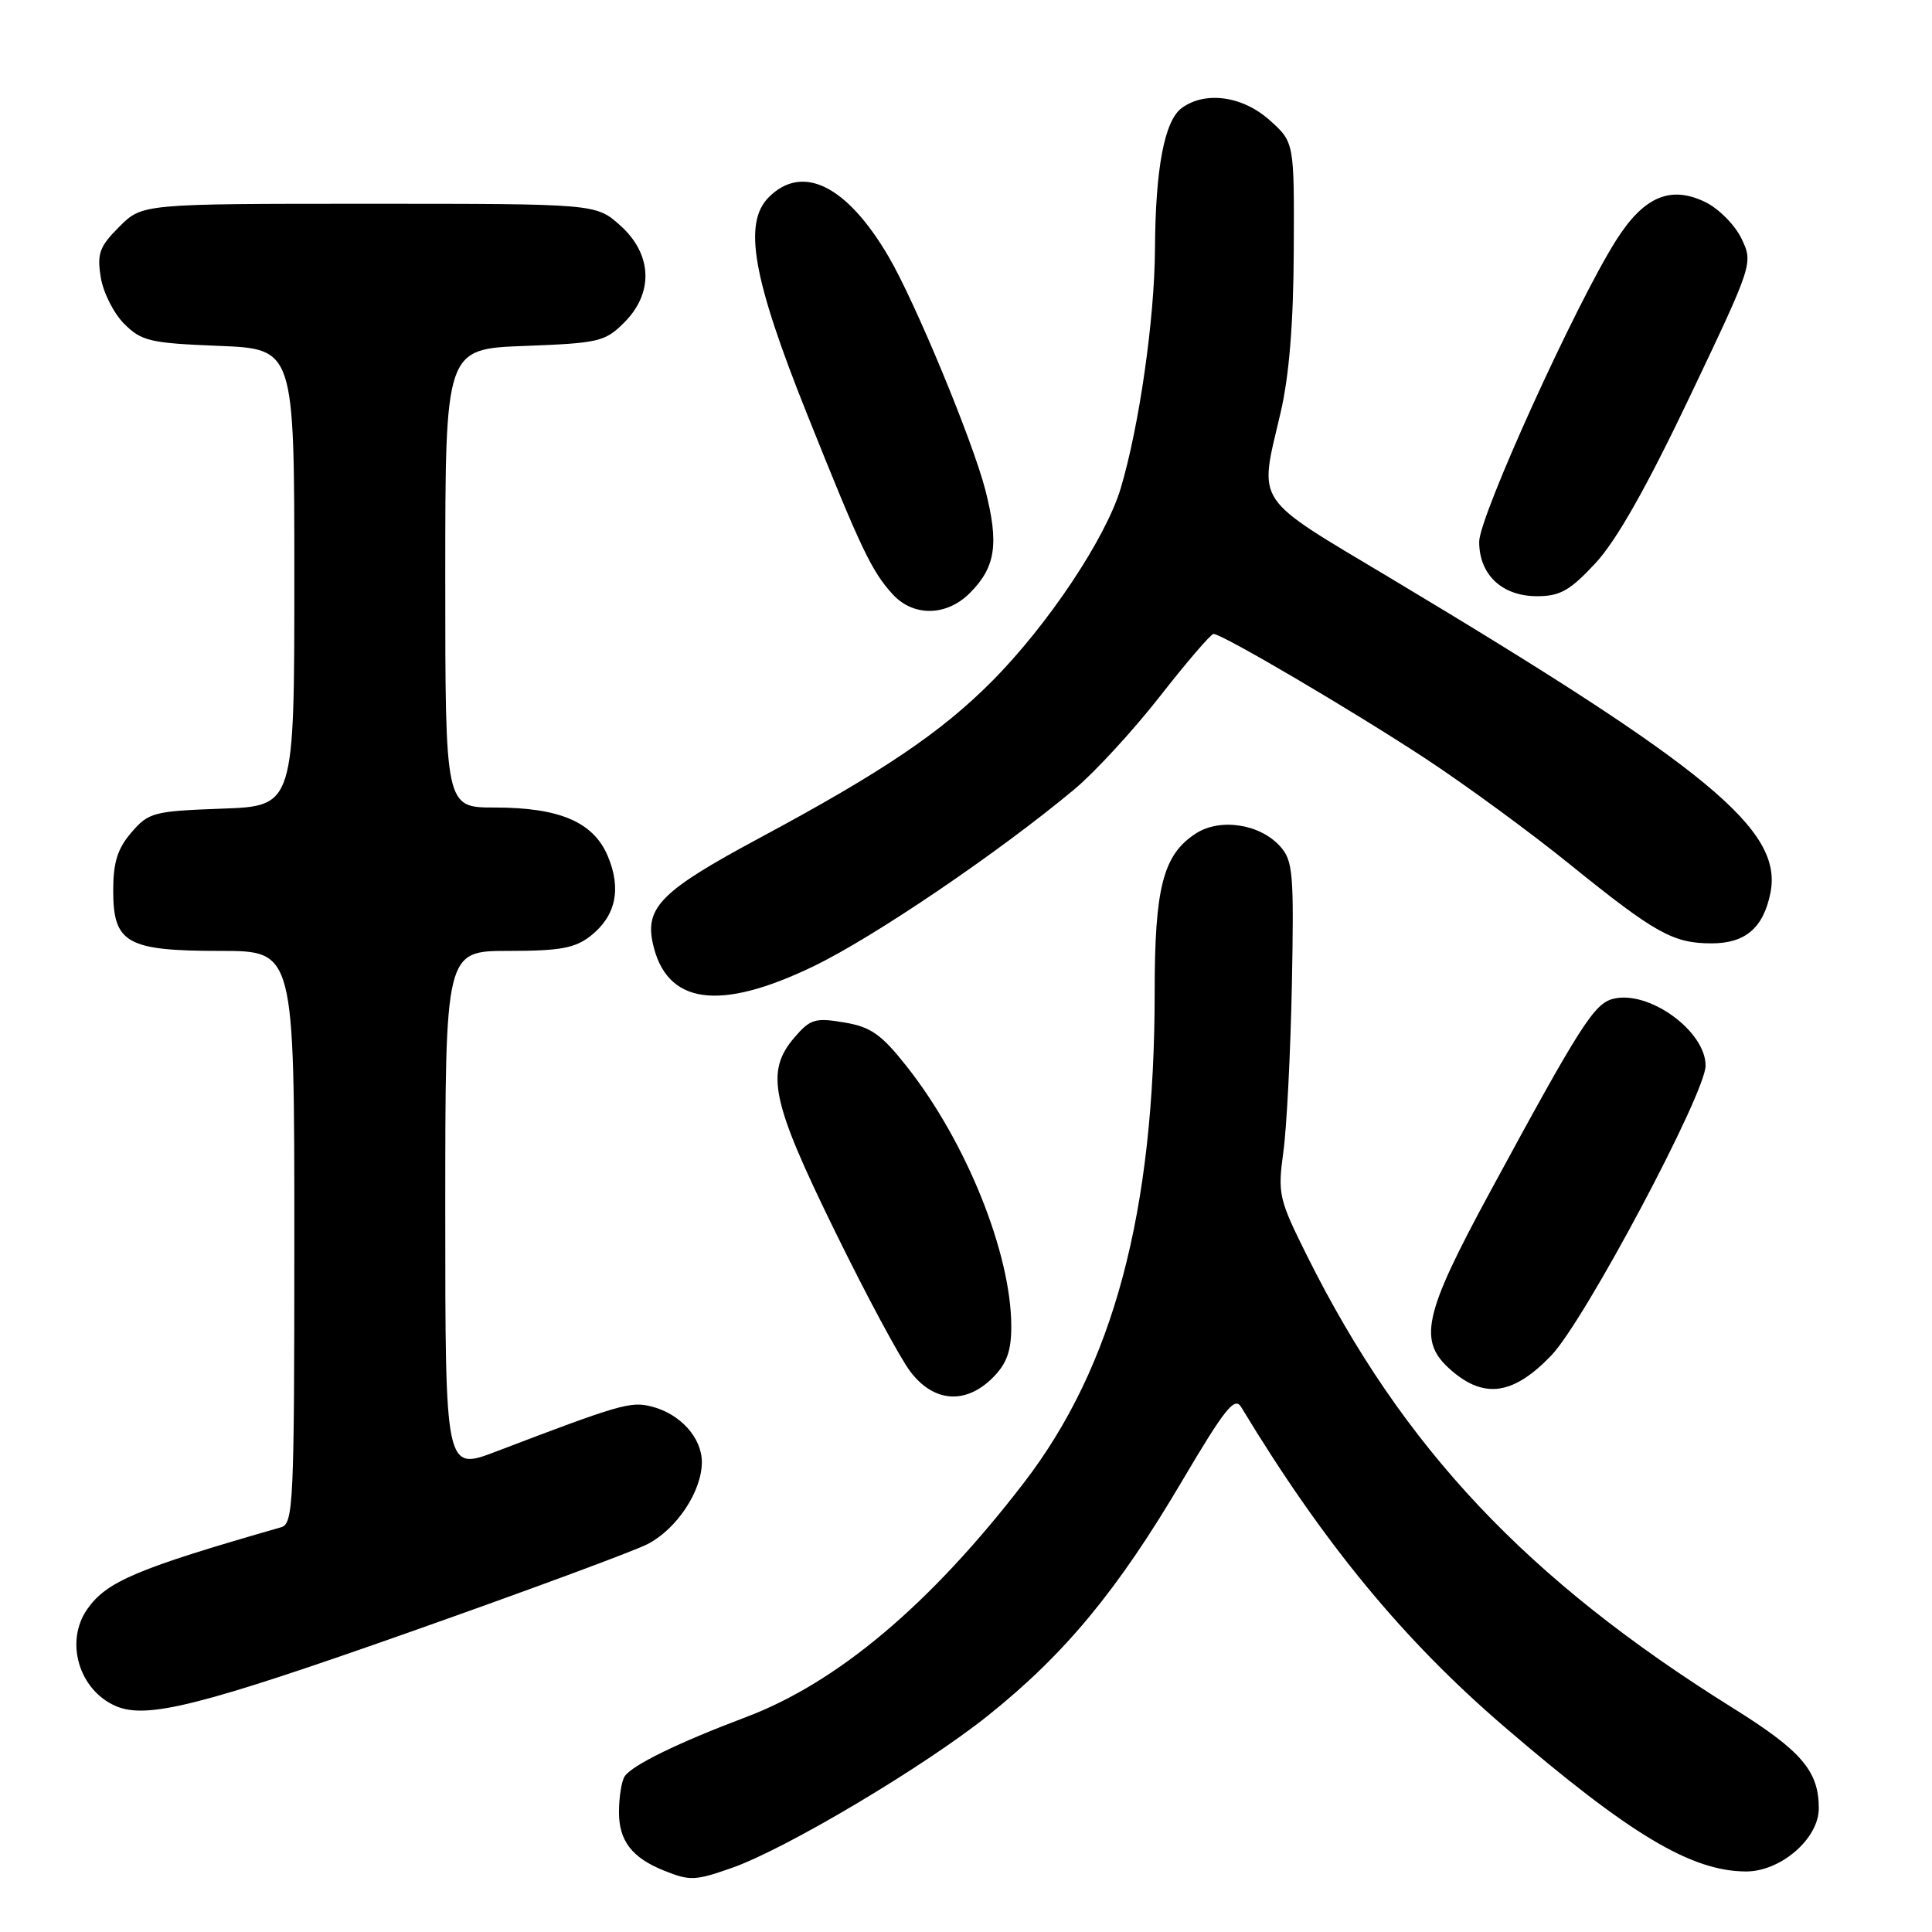 <?xml version="1.0" encoding="UTF-8" standalone="no"?>
<!DOCTYPE svg PUBLIC "-//W3C//DTD SVG 1.1//EN" "http://www.w3.org/Graphics/SVG/1.1/DTD/svg11.dtd" >
<svg xmlns="http://www.w3.org/2000/svg" xmlns:xlink="http://www.w3.org/1999/xlink" version="1.1" viewBox="0 0 256 256">
 <g >
 <path fill="currentColor"
d=" M 97.02 247.49 C 104.17 244.97 122.49 234.07 130.93 227.31 C 141.08 219.20 148.08 210.74 156.62 196.26 C 162.31 186.63 163.60 185.01 164.46 186.44 C 175.33 204.43 185.92 217.29 199.34 228.81 C 215.93 243.06 224.07 247.94 231.33 247.98 C 235.94 248.00 241.00 243.64 241.00 239.62 C 241.00 234.66 238.72 232.00 229.58 226.30 C 202.33 209.29 185.90 191.85 173.24 166.50 C 169.44 158.88 169.29 158.22 170.05 152.64 C 170.50 149.42 171.00 139.46 171.18 130.50 C 171.47 115.68 171.33 114.03 169.61 112.13 C 166.92 109.15 161.62 108.36 158.41 110.47 C 154.12 113.28 153.00 117.62 153.00 131.42 C 153.00 160.59 147.55 181.04 135.65 196.50 C 123.28 212.58 110.99 222.94 98.86 227.52 C 89.85 230.92 83.74 233.90 82.77 235.38 C 82.36 236.00 82.02 238.12 82.02 240.10 C 82.00 243.91 83.75 246.18 88.02 247.88 C 91.43 249.25 92.14 249.21 97.02 247.49 Z  M 54.52 216.18 C 69.93 210.74 84.01 205.53 85.81 204.60 C 89.69 202.59 92.99 197.60 93.00 193.75 C 93.00 190.49 90.13 187.32 86.29 186.36 C 83.55 185.67 82.09 186.09 65.75 192.33 C 59.00 194.91 59.00 194.91 59.00 160.46 C 59.00 126.00 59.00 126.00 67.37 126.00 C 74.19 126.00 76.19 125.64 78.25 124.02 C 81.59 121.39 82.37 117.82 80.55 113.47 C 78.65 108.93 74.18 107.00 65.53 107.00 C 59.00 107.00 59.00 107.00 59.00 76.61 C 59.00 46.23 59.00 46.23 69.50 45.84 C 79.33 45.47 80.18 45.27 82.70 42.75 C 86.65 38.81 86.44 33.68 82.18 29.87 C 78.97 27.00 78.97 27.00 48.91 27.00 C 18.85 27.00 18.85 27.00 15.80 30.05 C 13.18 32.67 12.84 33.60 13.35 36.74 C 13.67 38.75 15.07 41.53 16.46 42.91 C 18.74 45.20 19.90 45.47 28.99 45.83 C 39.00 46.23 39.00 46.23 39.00 76.52 C 39.00 106.81 39.00 106.81 29.41 107.15 C 20.34 107.48 19.69 107.65 17.41 110.31 C 15.57 112.44 15.00 114.28 15.00 118.00 C 15.00 124.99 16.80 126.00 29.22 126.00 C 39.00 126.00 39.00 126.00 39.00 163.93 C 39.00 199.20 38.88 201.90 37.25 202.37 C 18.15 207.85 14.13 209.55 11.57 213.21 C 8.55 217.52 10.45 223.95 15.36 226.07 C 19.46 227.83 26.67 226.01 54.52 216.18 Z  M 131.55 182.55 C 133.40 180.69 134.00 179.03 134.00 175.76 C 134.00 166.11 128.04 151.29 120.14 141.30 C 116.78 137.05 115.40 136.07 111.86 135.48 C 108.04 134.83 107.37 135.03 105.30 137.43 C 101.37 142.00 102.16 145.84 110.58 163.03 C 114.74 171.54 119.26 179.96 120.63 181.75 C 123.73 185.83 127.95 186.14 131.55 182.55 Z  M 205.56 179.60 C 209.97 175.00 226.00 144.88 226.00 141.20 C 226.00 136.61 218.47 131.16 213.75 132.35 C 211.24 132.98 209.41 135.84 197.43 157.95 C 188.54 174.36 187.82 177.73 192.36 181.63 C 196.73 185.39 200.57 184.80 205.56 179.60 Z  M 107.83 128.02 C 115.81 124.17 132.41 112.90 142.38 104.57 C 145.06 102.33 150.16 96.79 153.71 92.25 C 157.26 87.71 160.45 84.00 160.80 84.00 C 161.95 84.00 179.33 94.23 189.00 100.59 C 194.22 104.03 202.78 110.29 208.00 114.52 C 219.35 123.69 221.70 125.00 226.80 125.00 C 231.27 125.00 233.66 122.95 234.59 118.32 C 236.25 109.99 226.53 101.94 184.25 76.61 C 165.89 65.62 166.81 66.99 169.68 54.70 C 170.82 49.83 171.39 42.86 171.43 33.17 C 171.50 18.85 171.50 18.85 168.23 15.92 C 164.65 12.72 159.71 12.03 156.59 14.31 C 154.30 15.99 153.10 22.29 153.04 33.00 C 152.99 42.27 150.95 56.50 148.50 64.70 C 146.53 71.30 138.85 82.82 131.43 90.28 C 124.69 97.06 116.94 102.29 100.64 111.04 C 87.69 117.99 85.45 120.20 86.50 125.00 C 88.28 133.10 95.27 134.09 107.83 128.02 Z  M 128.50 78.59 C 131.93 75.16 132.39 72.09 130.57 64.95 C 128.89 58.42 121.27 40.02 117.74 34.00 C 112.21 24.57 106.34 21.66 101.87 26.13 C 98.44 29.56 99.73 36.87 106.96 54.92 C 114.09 72.75 115.48 75.68 118.29 78.75 C 121.03 81.74 125.42 81.67 128.50 78.59 Z  M 211.42 74.61 C 214.19 71.63 218.21 64.52 223.91 52.55 C 232.29 34.94 232.31 34.88 230.76 31.62 C 229.90 29.82 227.74 27.64 225.95 26.77 C 221.34 24.54 217.81 26.05 214.15 31.83 C 208.78 40.30 196.00 68.44 196.00 71.79 C 196.00 76.16 199.03 79.00 203.67 79.00 C 206.72 79.00 208.03 78.26 211.42 74.61 Z "/>
</g>
</svg>